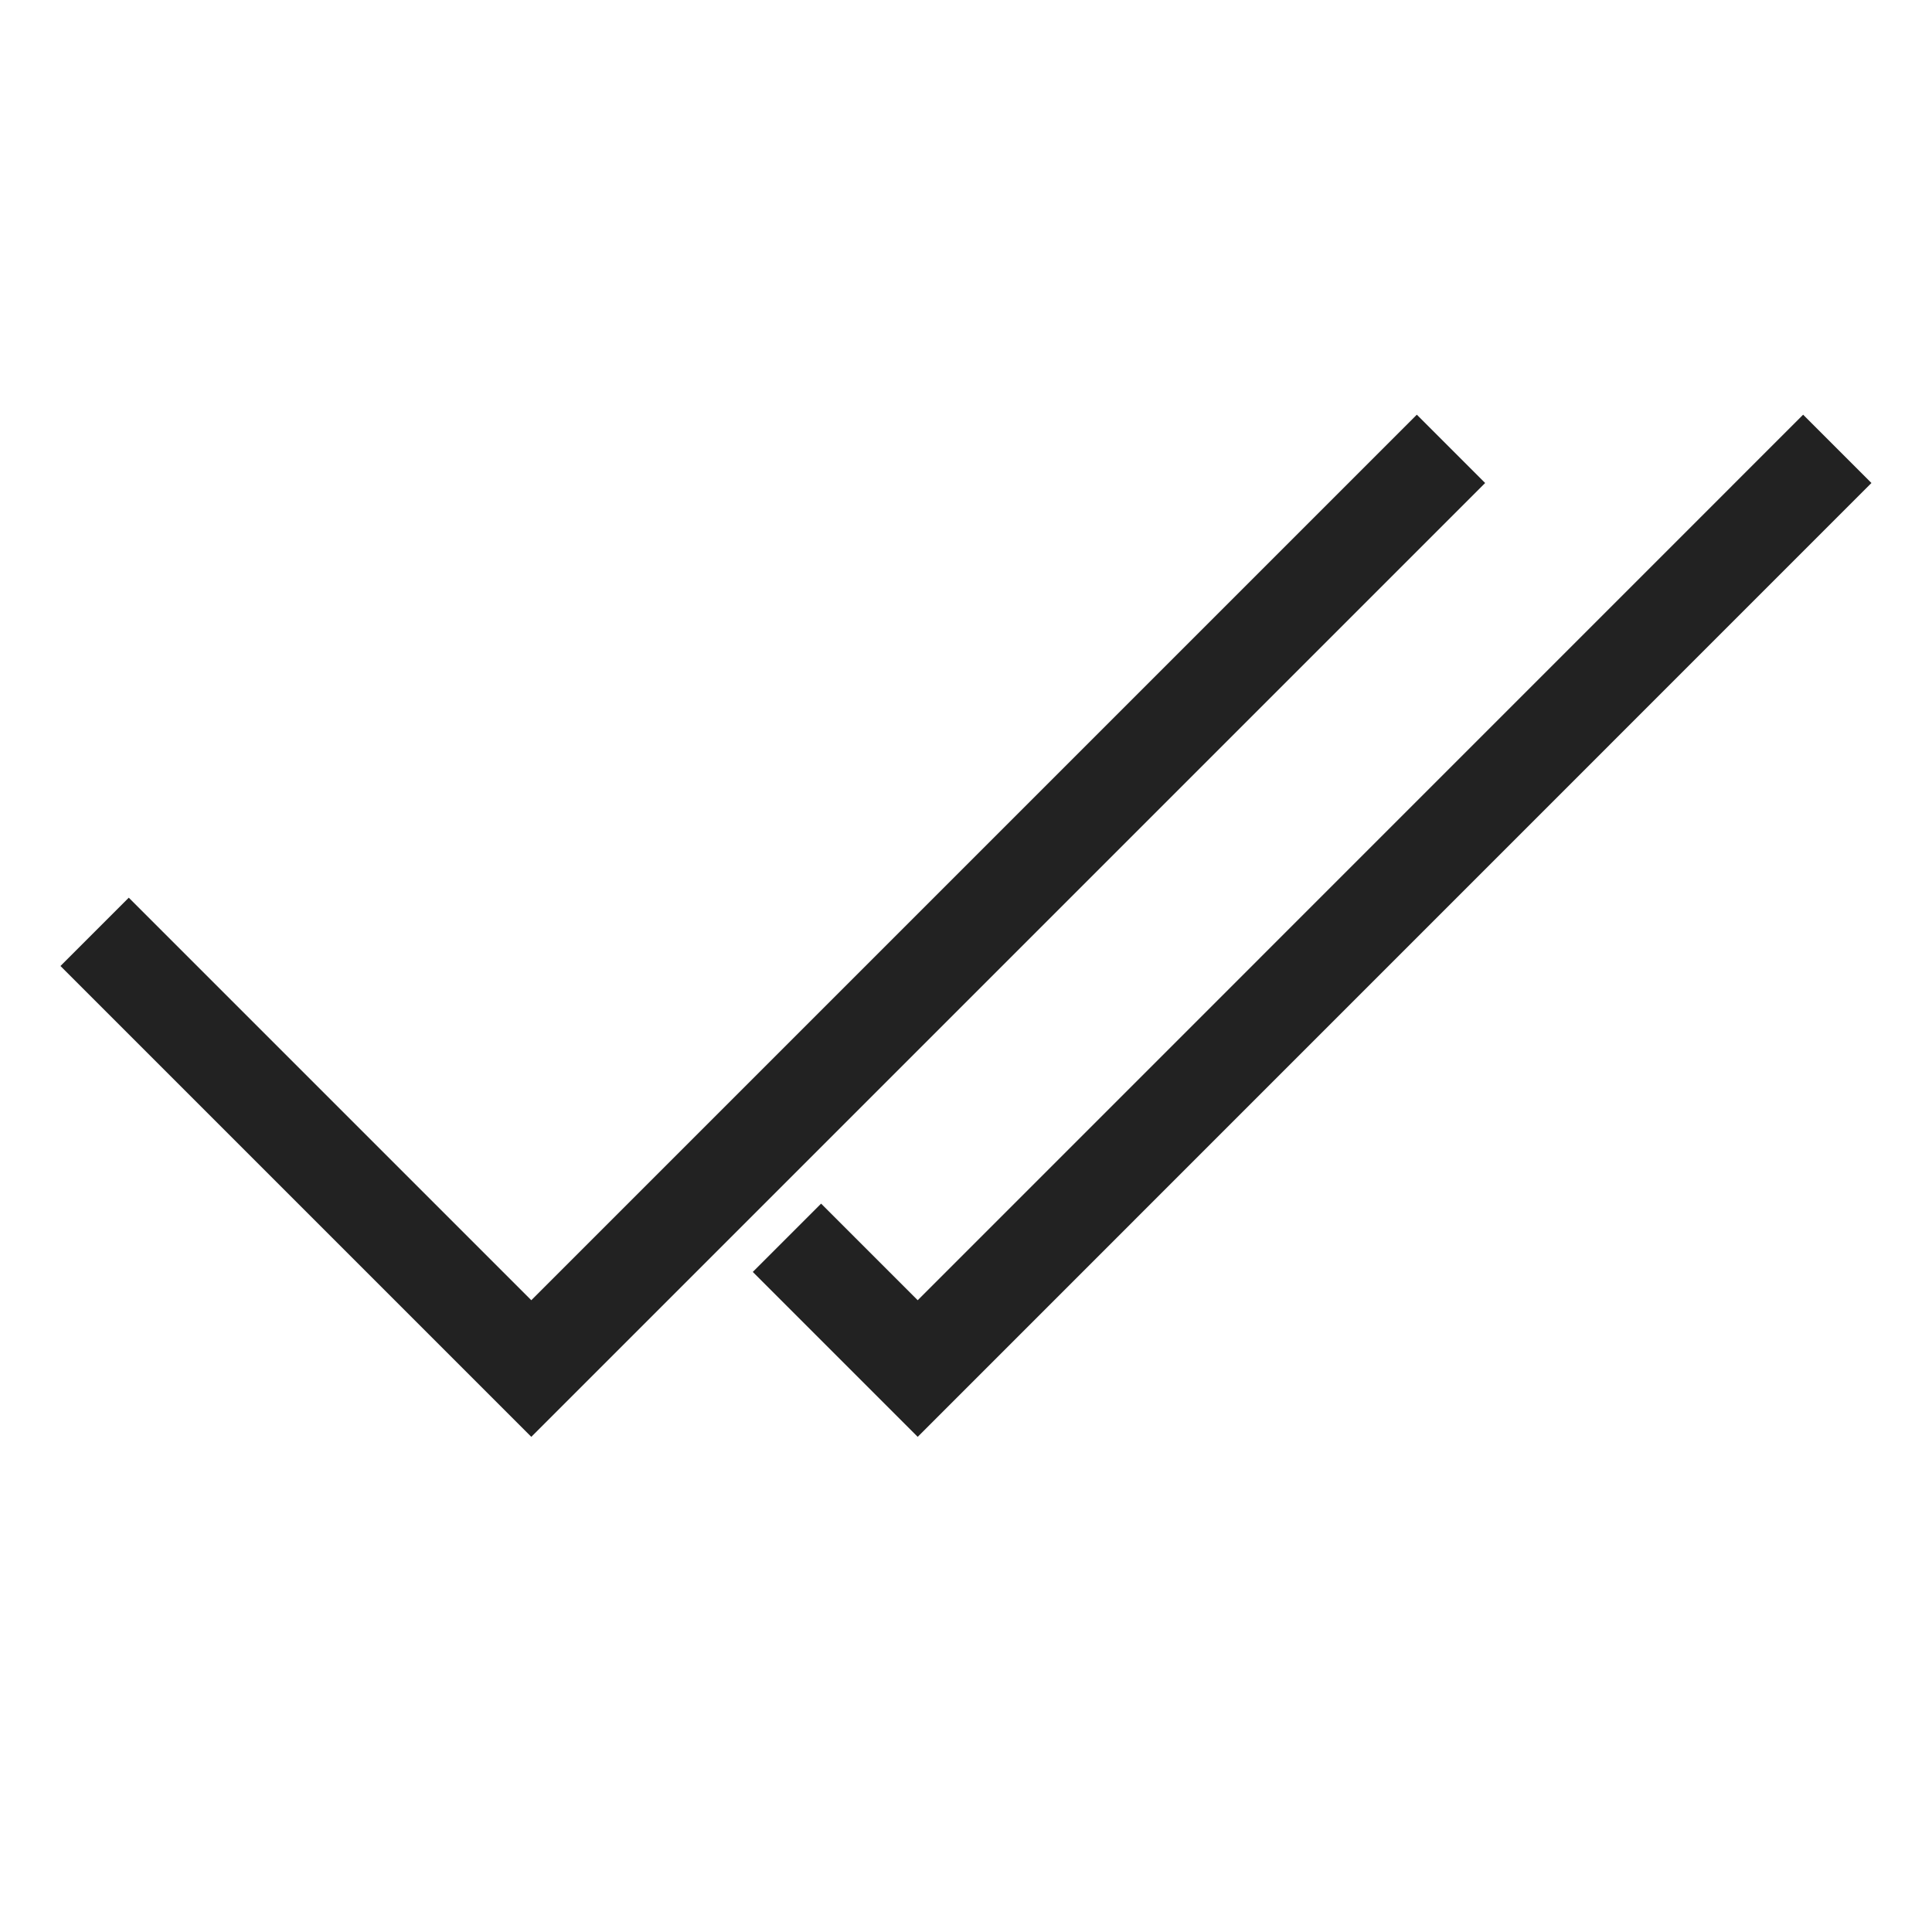 <svg width="20" height="20" viewBox="0 0 20 20" fill="none" xmlns="http://www.w3.org/2000/svg">
<path d="M14.667 5C11.087 8.58 9.08 10.587 5.5 14.167L1.333 10M18.666 5L9.5 14.167L8.5 13.167" stroke="#222222" stroke-linecap="square"/>
</svg>

